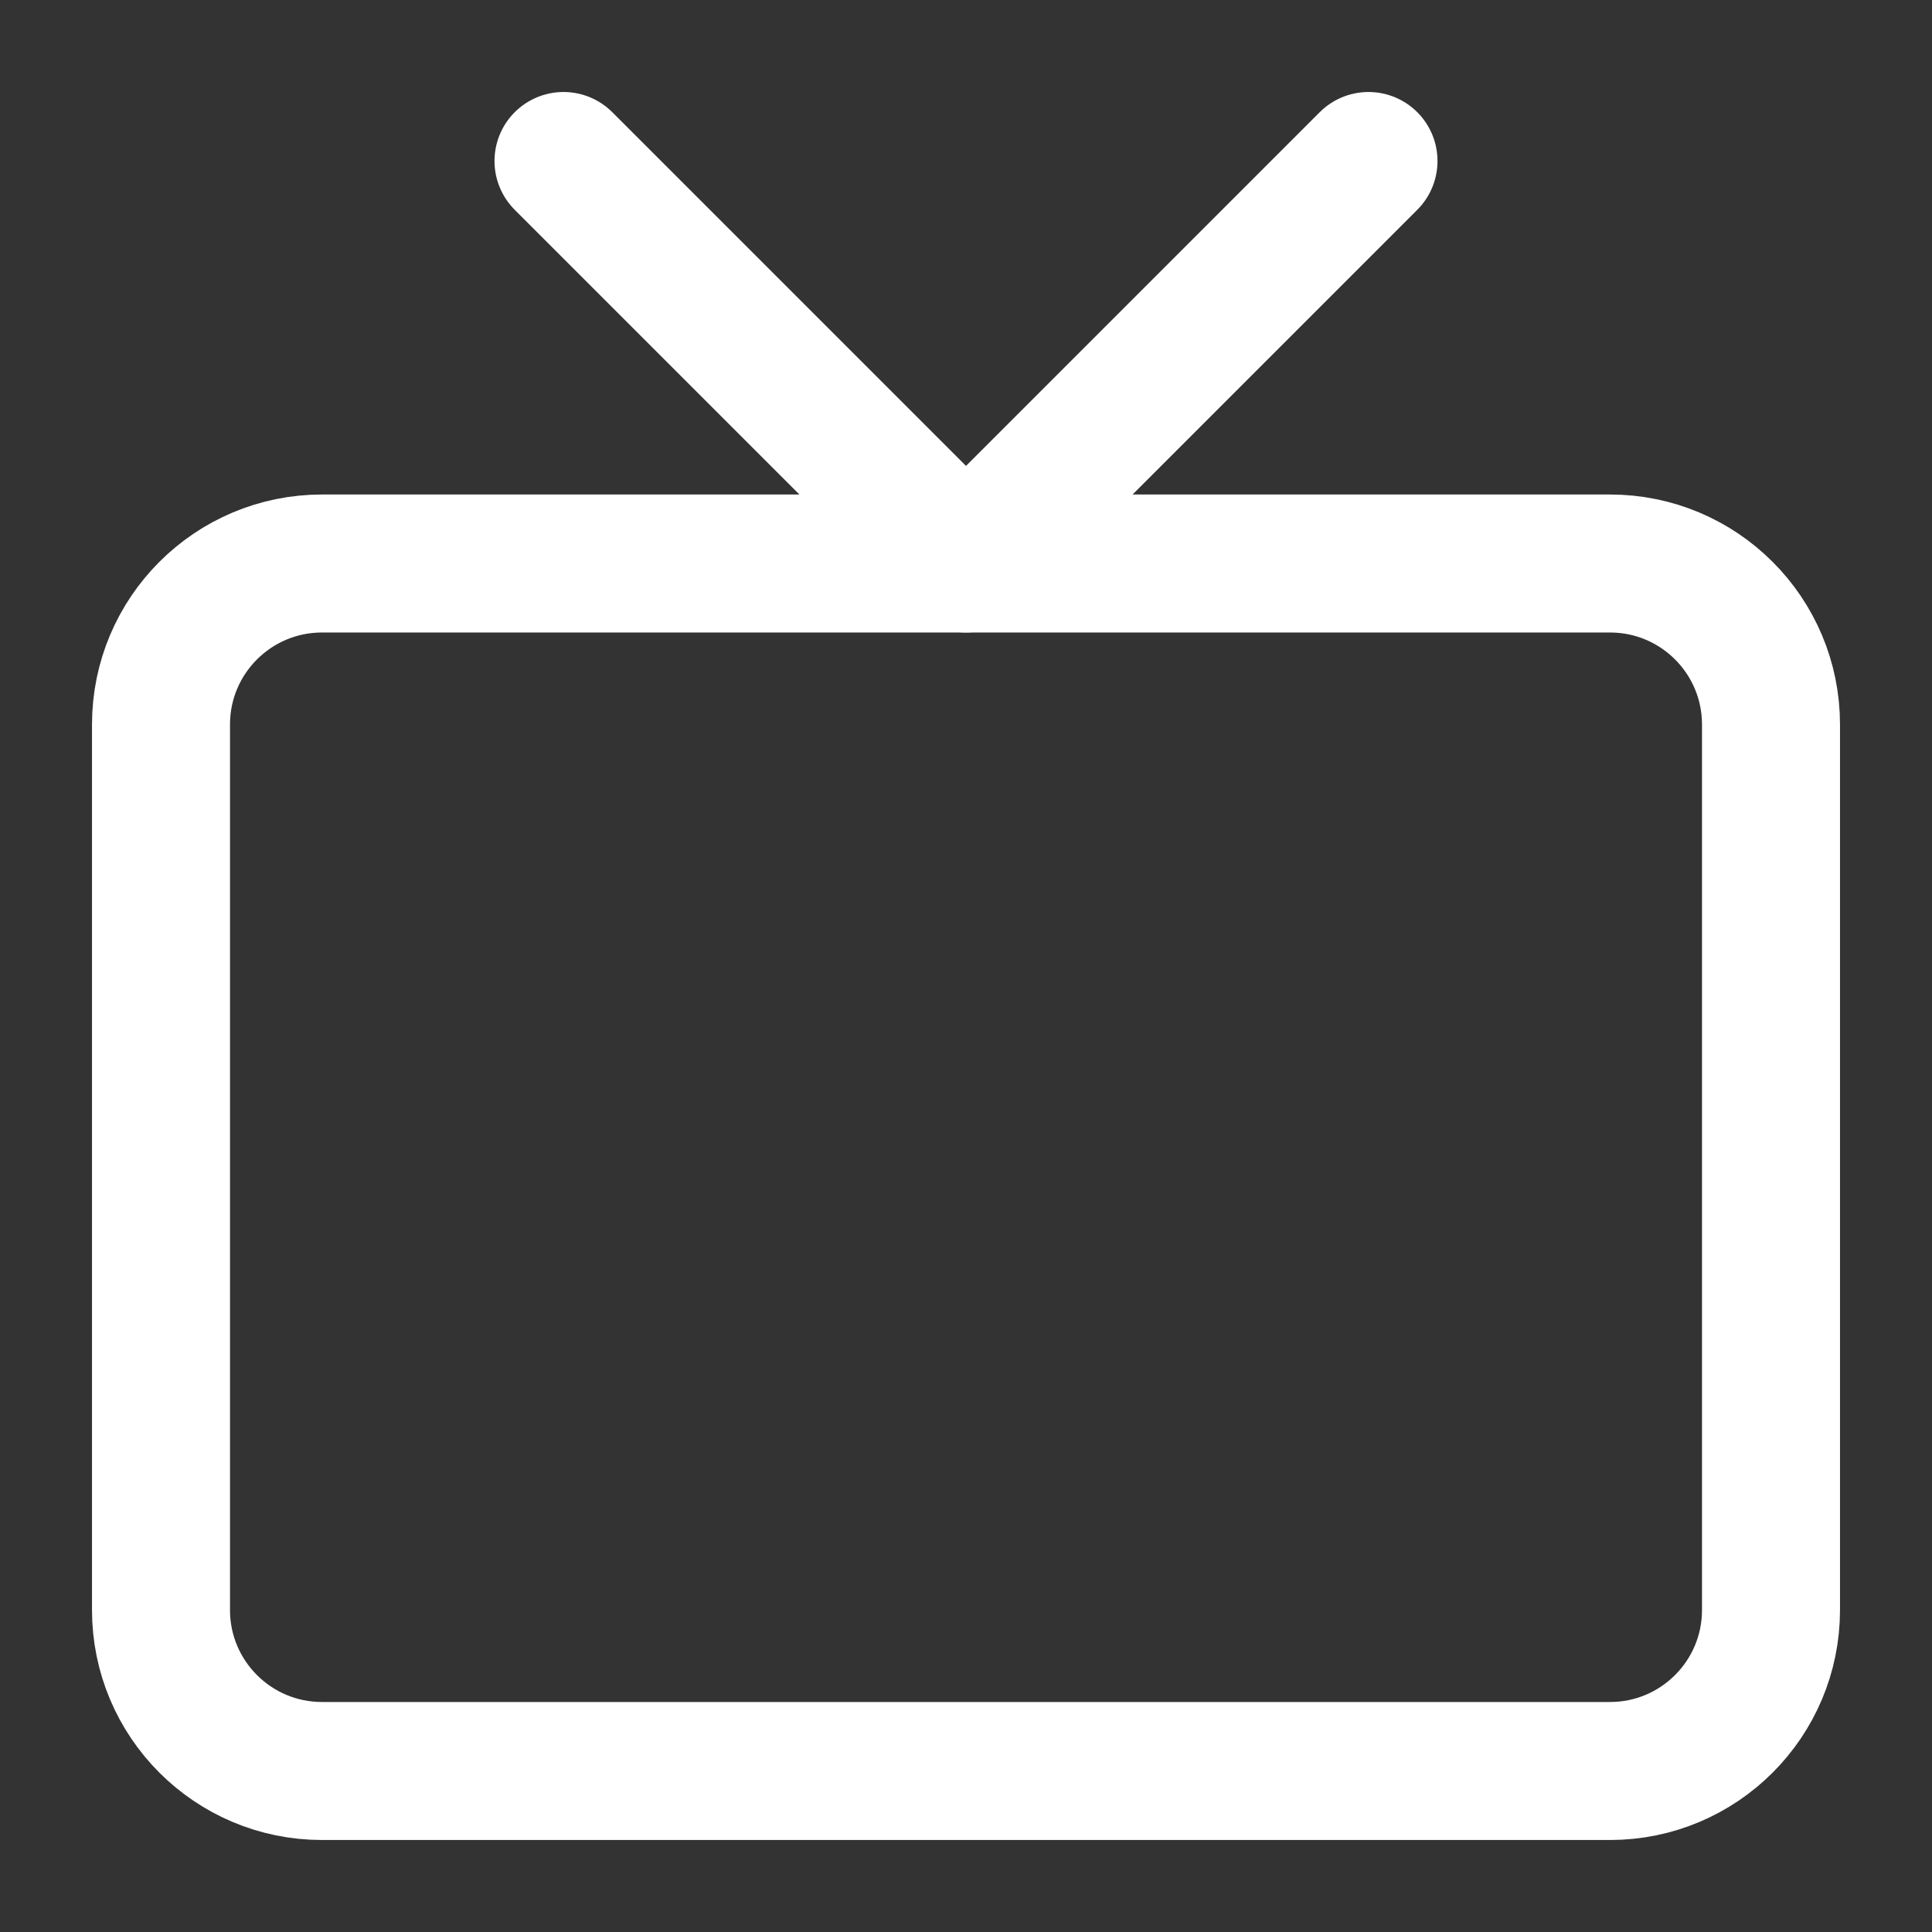 <svg width="42" height="42" viewBox="0 0 42 42" fill="none" xmlns="http://www.w3.org/2000/svg">
<rect x="0" y="0" width="42" height="42" fill="#333333" stroke="none"/>
<g id="tv">
<path id="Vector" d="M35 12.25H7C5.067 12.25 3.5 13.817 3.5 15.75V35C3.5 36.933 5.067 38.5 7 38.5H35C36.933 38.5 38.5 36.933 38.5 35V15.75C38.5 13.817 36.933 12.25 35 12.25Z" stroke="white" stroke-width="3" stroke-linecap="round" stroke-linejoin="round"/>
<path id="Vector_2" d="M29.75 3.5L21 12.25L12.25 3.5" stroke="white" stroke-width="3" stroke-linecap="round" stroke-linejoin="round"/>
</g>
</svg>
